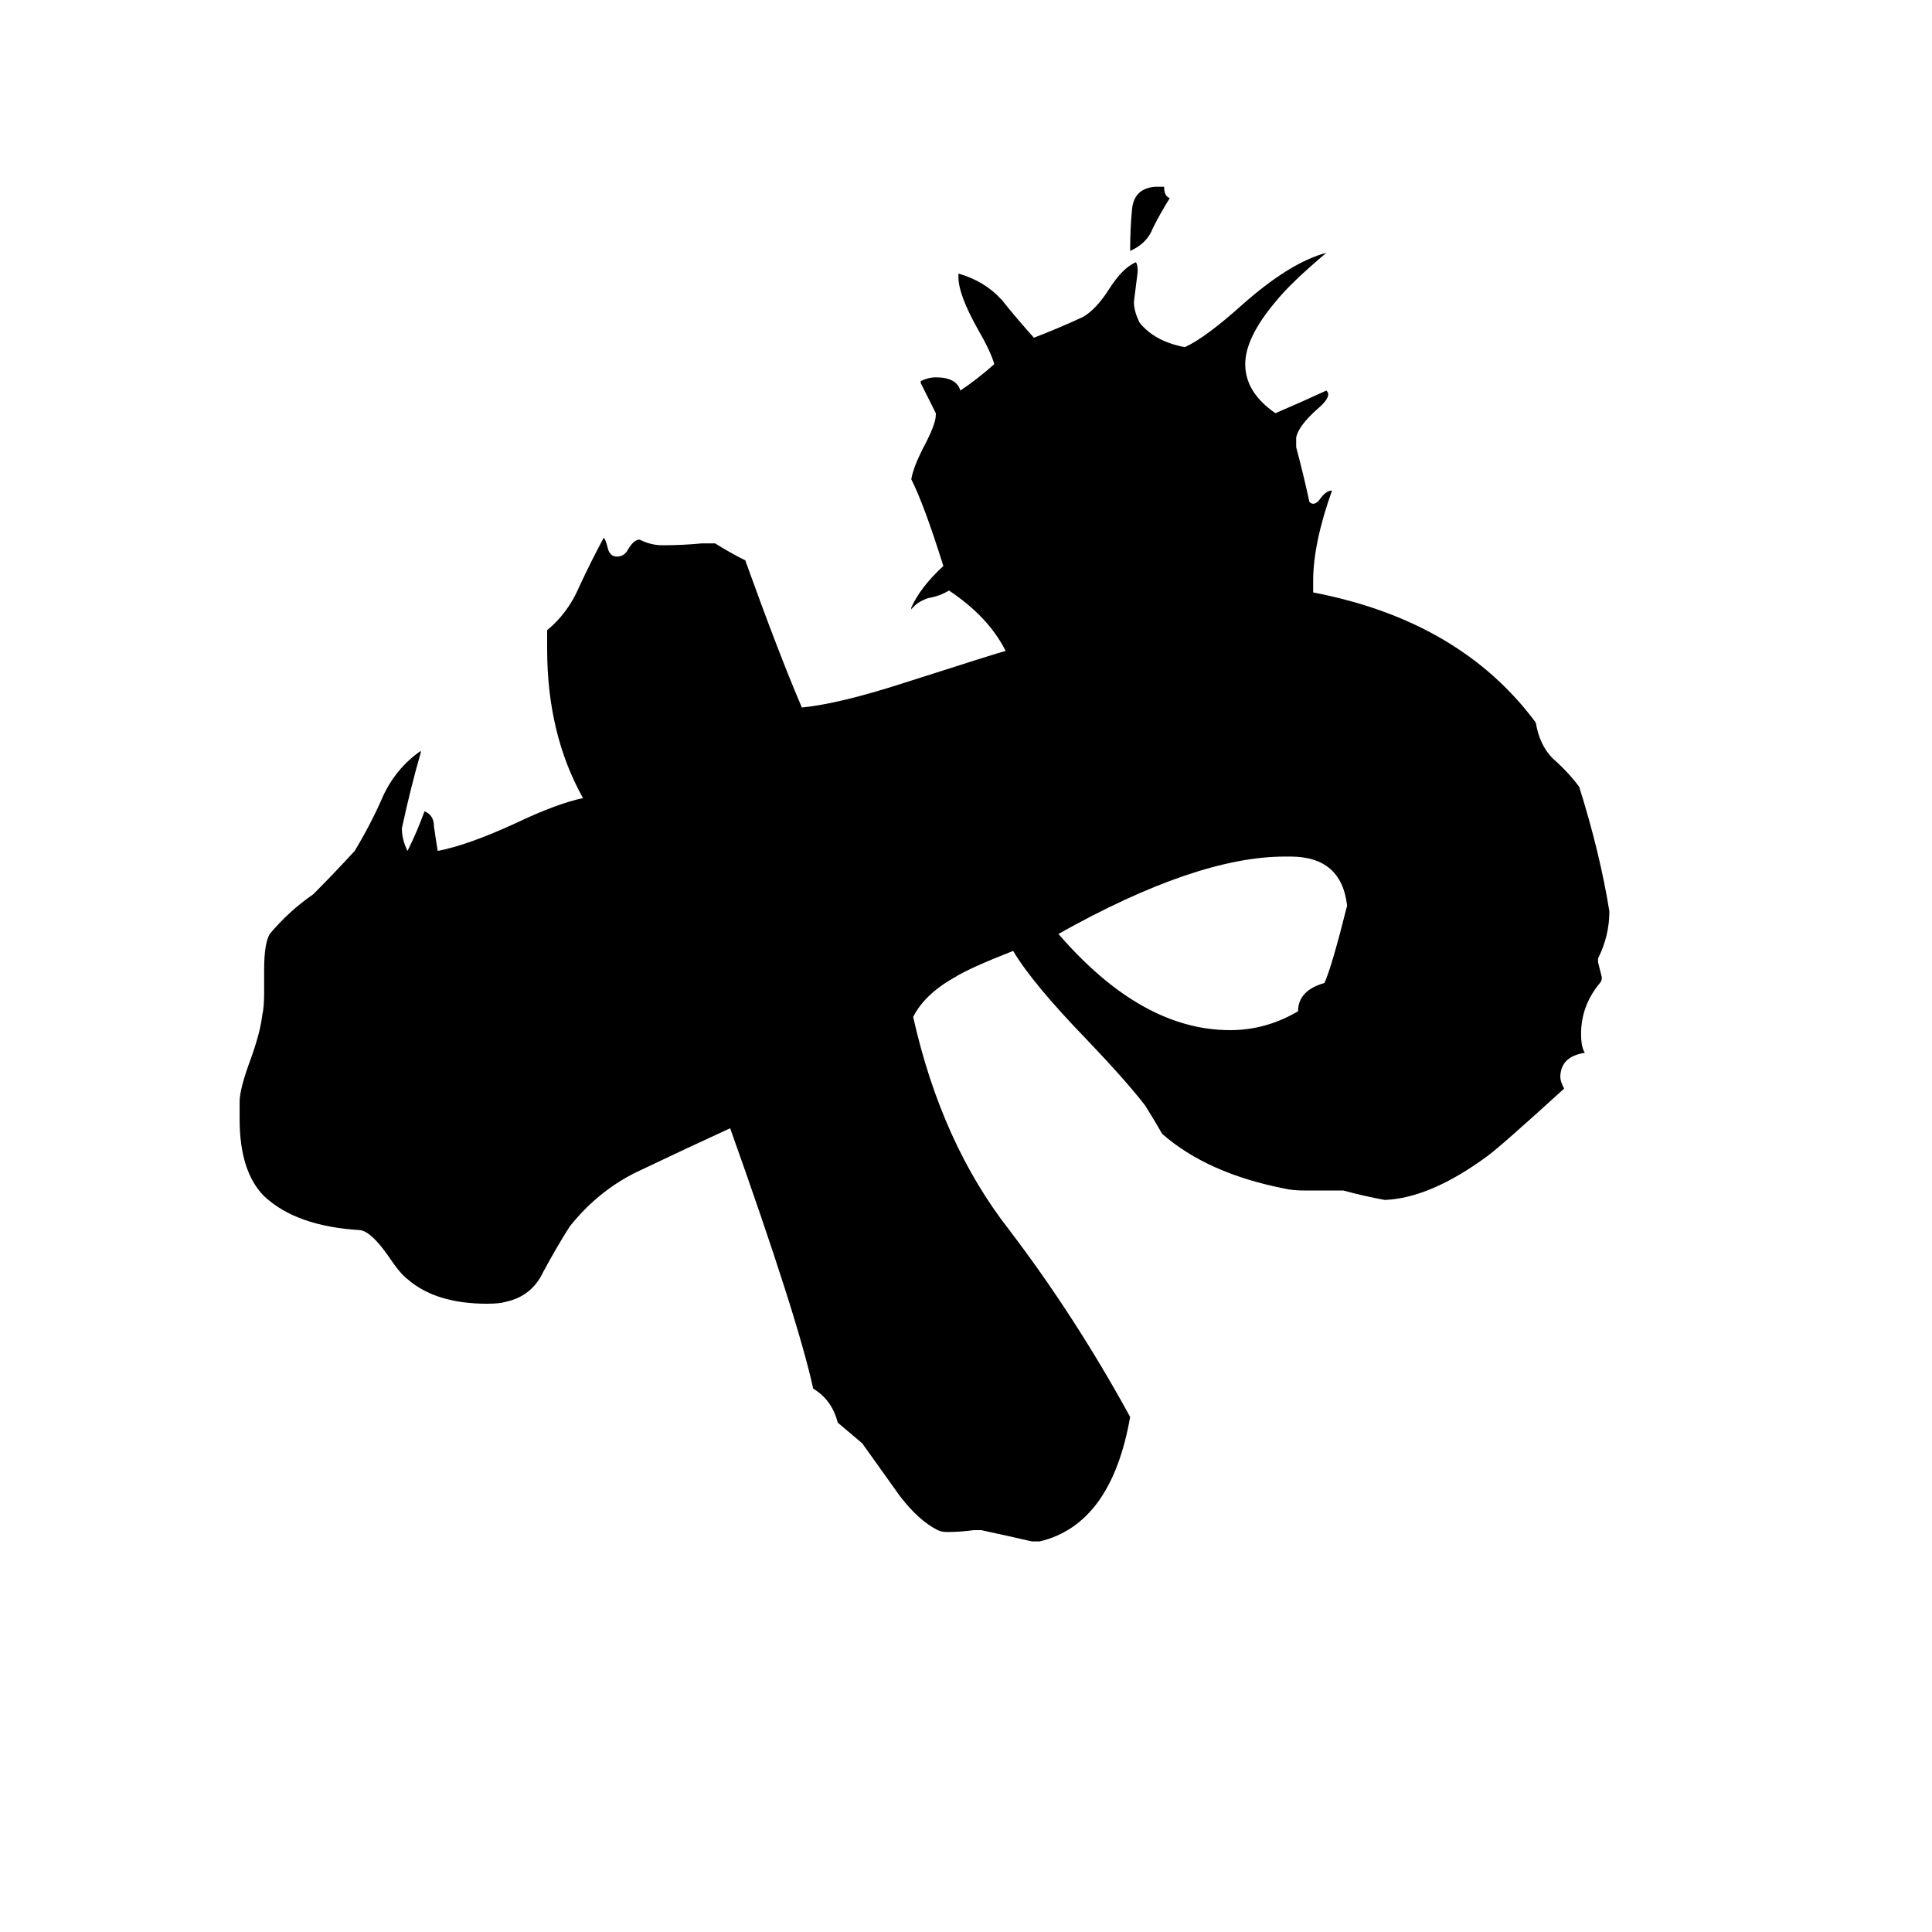 <svg xmlns="http://www.w3.org/2000/svg" viewBox="0 -800 1024 1024">
	<path fill="#000000" d="M612 -701H617Q617 -696 620 -695Q615 -687 611 -679Q608 -671 599 -667Q599 -679 600 -689Q601 -700 612 -701ZM551 17H547Q534 14 520 11H516Q509 12 502 12Q499 12 497 11Q487 6 477 -7Q467 -21 457 -35Q451 -40 444 -46Q441 -58 431 -64Q423 -101 387 -202Q363 -191 340 -180Q318 -170 302 -150Q295 -139 288 -126Q282 -113 268 -110Q265 -109 258 -109Q231 -109 216 -122Q212 -125 206 -134Q197 -147 191 -148Q157 -150 140 -166Q127 -179 127 -207V-216Q127 -223 133 -239Q138 -253 139 -262Q140 -266 140 -274V-286Q140 -300 143 -305Q153 -317 166 -326Q177 -337 188 -349Q197 -364 203 -378Q210 -393 223 -402V-401Q218 -384 213 -361Q213 -355 216 -349Q221 -359 225 -370Q230 -368 230 -362Q231 -355 232 -349Q248 -352 274 -364Q295 -374 309 -377Q290 -411 290 -456V-466Q301 -475 307 -489Q313 -502 320 -515Q321 -514 322 -510Q323 -505 327 -505Q331 -505 333 -509Q336 -514 339 -514Q345 -511 351 -511Q362 -511 372 -512H379Q387 -507 395 -503Q413 -453 425 -425Q445 -427 479 -438Q529 -454 533 -455Q524 -473 503 -487Q498 -484 492 -483Q486 -481 483 -477V-478Q488 -489 500 -500Q490 -532 483 -546Q484 -552 489 -562Q496 -575 496 -580V-581Q492 -589 488 -597V-598Q492 -600 496 -600Q507 -600 509 -593Q518 -599 527 -607Q525 -614 518 -626Q508 -644 508 -653V-655Q522 -651 531 -641Q539 -631 548 -621Q561 -626 574 -632Q581 -636 588 -647Q595 -658 602 -661Q603 -660 603 -656Q602 -648 601 -640Q601 -635 604 -629Q612 -619 628 -616Q639 -621 659 -639Q684 -661 703 -666Q684 -650 676 -640Q660 -621 660 -607Q660 -592 676 -581Q690 -587 703 -593Q704 -592 704 -591Q704 -588 698 -583Q688 -574 687 -568V-563Q691 -548 694 -534Q695 -533 696 -533Q698 -533 700 -536Q703 -540 706 -540Q696 -512 696 -492V-486Q774 -471 814 -417Q816 -405 823 -398Q831 -391 837 -383Q848 -348 853 -317Q853 -304 847 -292V-290Q848 -286 849 -282Q849 -280 848 -279Q838 -267 838 -252Q838 -245 840 -242Q827 -240 827 -229Q827 -227 829 -223Q795 -192 788 -187Q758 -165 734 -164Q723 -166 712 -169H692Q685 -169 681 -170Q640 -178 616 -199Q612 -206 607 -214Q597 -227 576 -249Q547 -279 537 -296Q514 -287 506 -282Q490 -273 484 -261Q499 -194 535 -148Q570 -102 599 -49Q589 8 551 17ZM684 -346H681Q634 -346 561 -305Q605 -254 652 -254Q671 -254 688 -264Q688 -275 702 -279Q706 -288 714 -320Q711 -346 684 -346Z"/>
</svg>